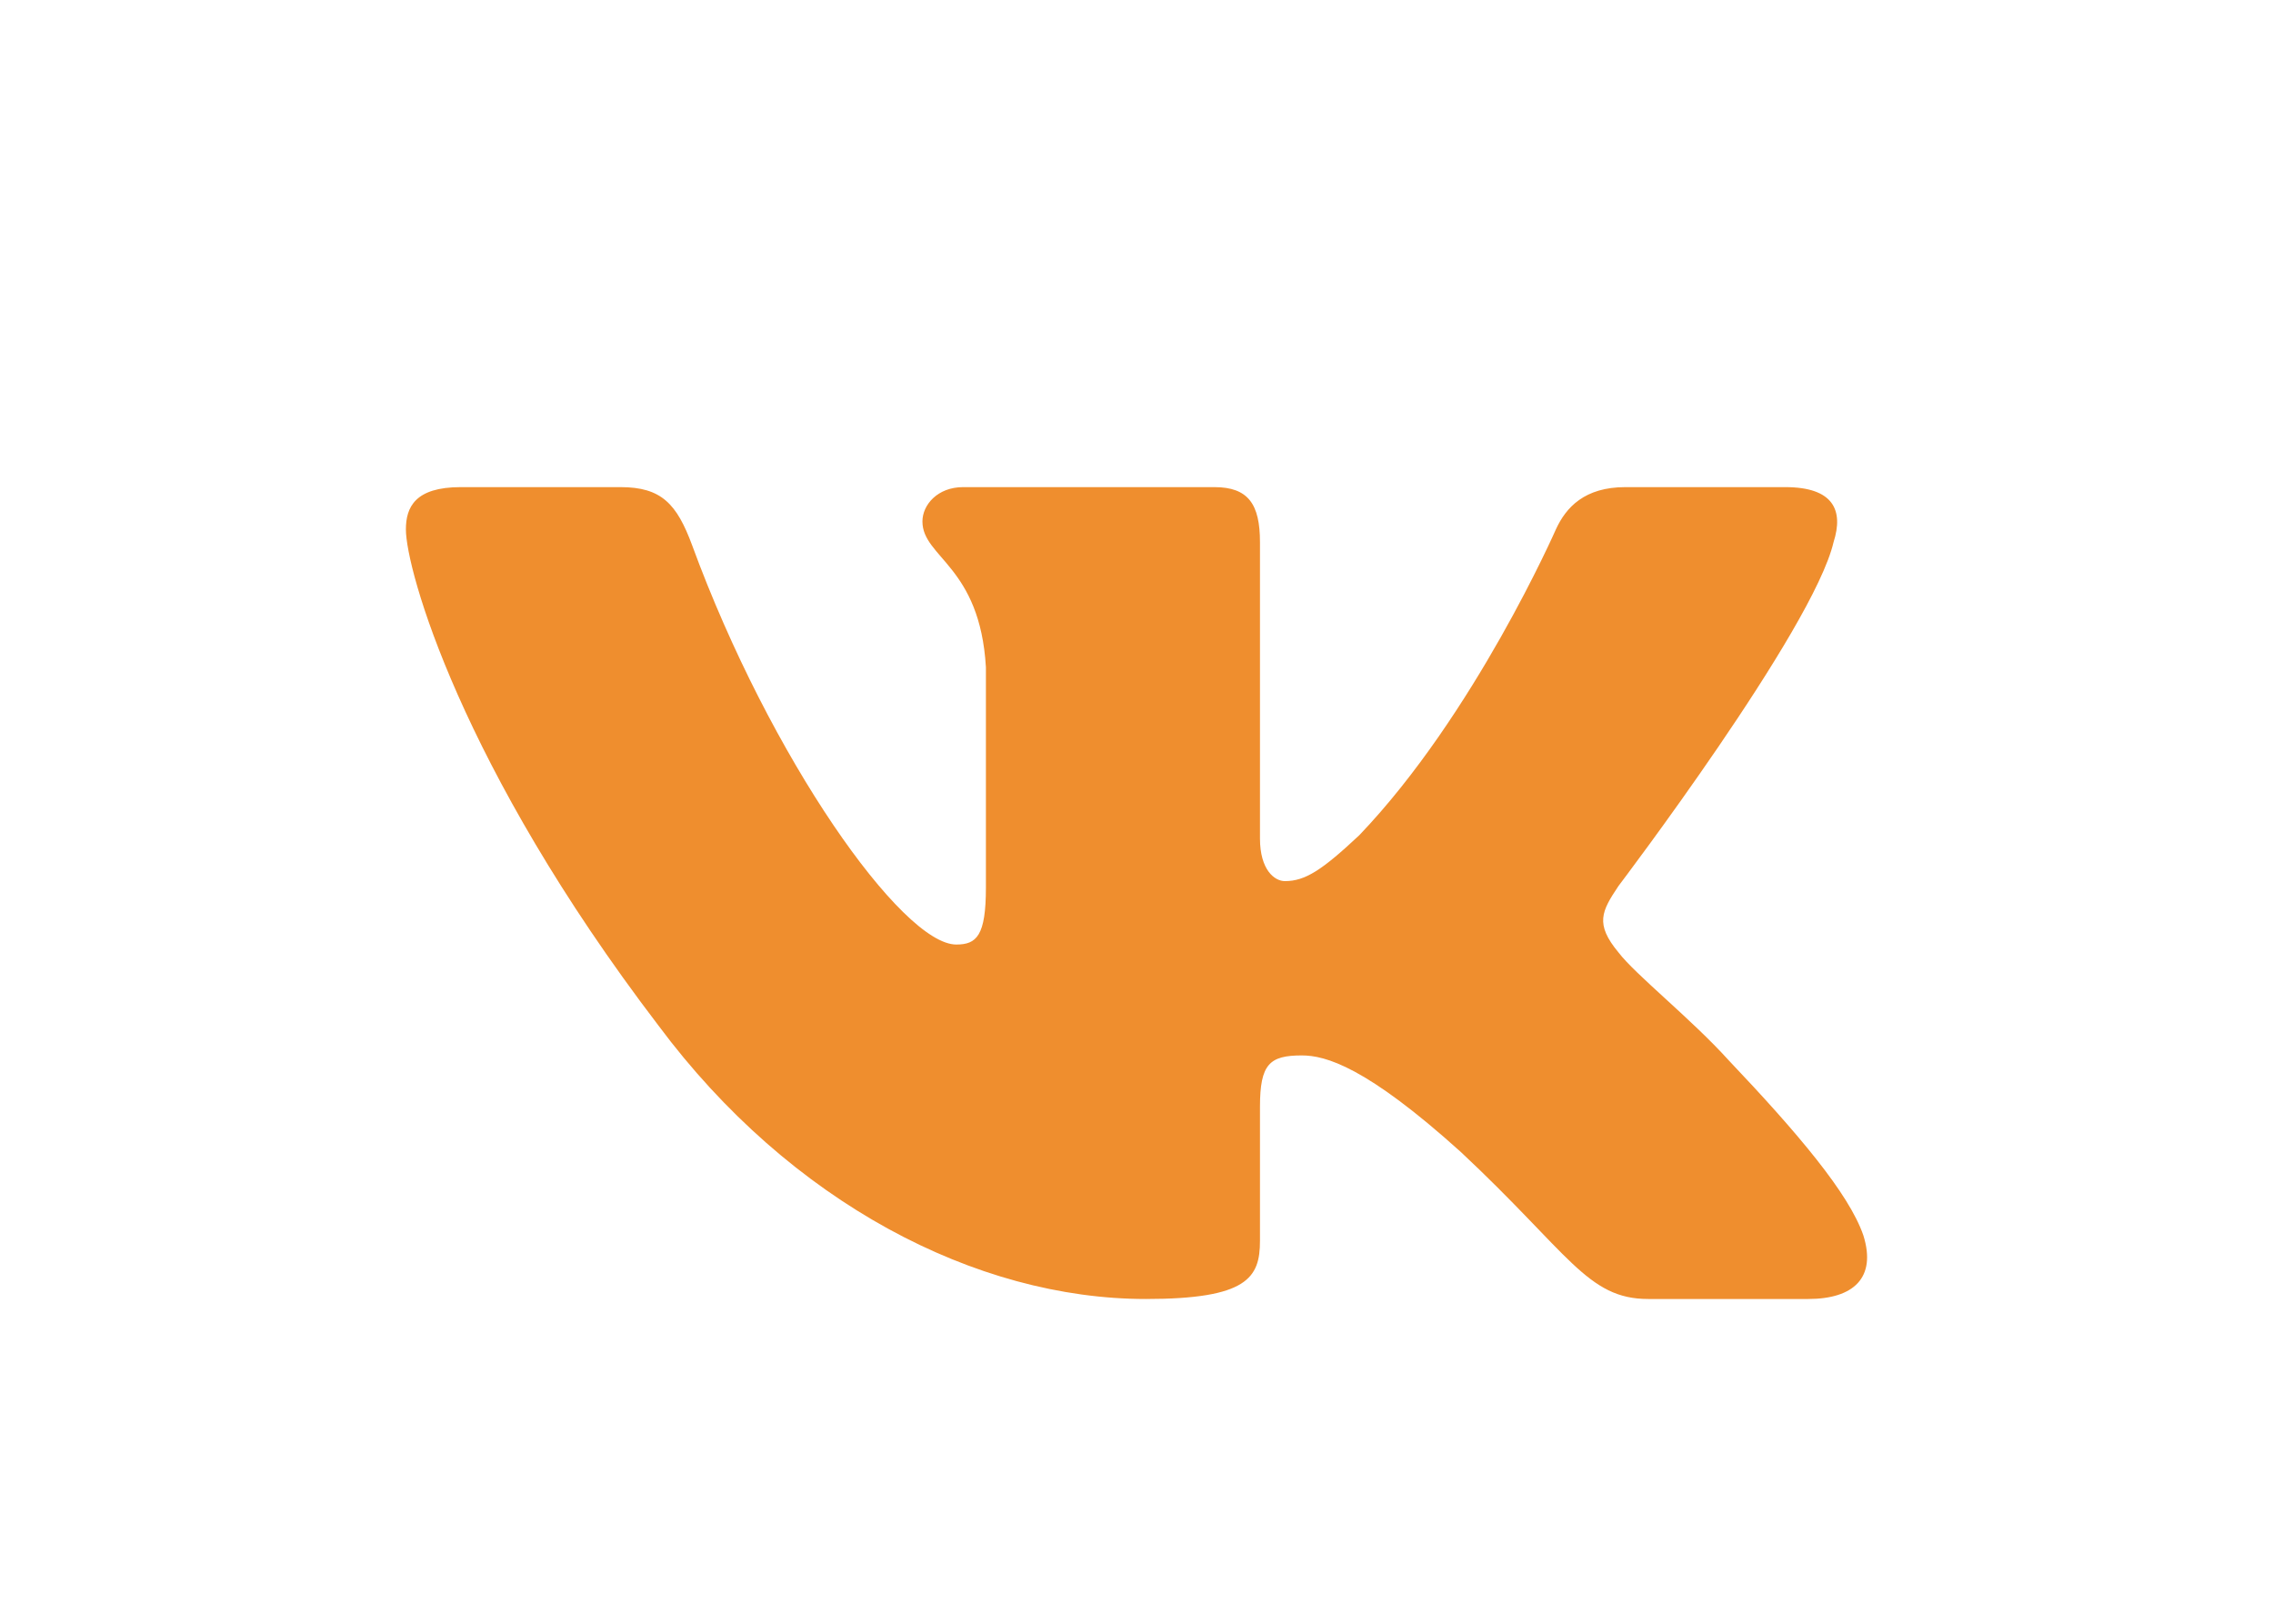 <svg width="28" height="20" viewBox="0 0 28 20" fill="none" xmlns="http://www.w3.org/2000/svg">
<g filter="url(#filter0_di_167_7635)">
<path fill-rule="evenodd" clip-rule="evenodd" d="M22.587 2.677C22.712 2.287 22.587 2 21.991 2H20.022C19.521 2 19.291 2.248 19.166 2.521C19.166 2.521 18.164 4.804 16.745 6.287C16.287 6.717 16.078 6.853 15.828 6.853C15.702 6.853 15.521 6.717 15.521 6.327V2.677C15.521 2.209 15.376 2 14.959 2H11.864C11.551 2 11.363 2.217 11.363 2.423C11.363 2.868 12.072 2.97 12.145 4.219V6.932C12.145 7.526 12.031 7.634 11.78 7.634C11.113 7.634 9.489 5.341 8.526 2.716C8.337 2.206 8.148 2 7.644 2H5.675C5.113 2 5 2.248 5 2.521C5 3.009 5.668 5.429 8.109 8.629C9.736 10.815 12.028 12 14.115 12C15.367 12 15.521 11.737 15.521 11.284V9.632C15.521 9.105 15.64 9 16.036 9C16.328 9 16.829 9.137 17.997 10.191C19.332 11.44 19.552 12 20.304 12H22.273C22.835 12 23.117 11.737 22.954 11.217C22.777 10.7 22.139 9.949 21.294 9.059C20.835 8.551 20.146 8.005 19.938 7.732C19.645 7.38 19.729 7.224 19.938 6.912C19.938 6.912 22.337 3.751 22.587 2.677V2.677Z" fill="#EF8E2E"/>
</g>
<defs>
<filter id="filter0_di_167_7635" x="0" y="0" width="28" height="20" filterUnits="userSpaceOnUse" color-interpolation-filters="sRGB">
<feFlood flood-opacity="0" result="BackgroundImageFix"/>
<feColorMatrix in="SourceAlpha" type="matrix" values="0 0 0 0 0 0 0 0 0 0 0 0 0 0 0 0 0 0 127 0" result="hardAlpha"/>
<feOffset dy="3"/>
<feGaussianBlur stdDeviation="2.5"/>
<feComposite in2="hardAlpha" operator="out"/>
<feColorMatrix type="matrix" values="0 0 0 0 0 0 0 0 0 0 0 0 0 0 0 0 0 0 0.47 0"/>
<feBlend mode="normal" in2="BackgroundImageFix" result="effect1_dropShadow_167_7635"/>
<feBlend mode="normal" in="SourceGraphic" in2="effect1_dropShadow_167_7635" result="shape"/>
<feColorMatrix in="SourceAlpha" type="matrix" values="0 0 0 0 0 0 0 0 0 0 0 0 0 0 0 0 0 0 127 0" result="hardAlpha"/>
<feOffset dy="1"/>
<feGaussianBlur stdDeviation="1.5"/>
<feComposite in2="hardAlpha" operator="arithmetic" k2="-1" k3="1"/>
<feColorMatrix type="matrix" values="0 0 0 0 1 0 0 0 0 0.828 0 0 0 0 0.6 0 0 0 1 0"/>
<feBlend mode="normal" in2="shape" result="effect2_innerShadow_167_7635"/>
</filter>
</defs>
</svg>
